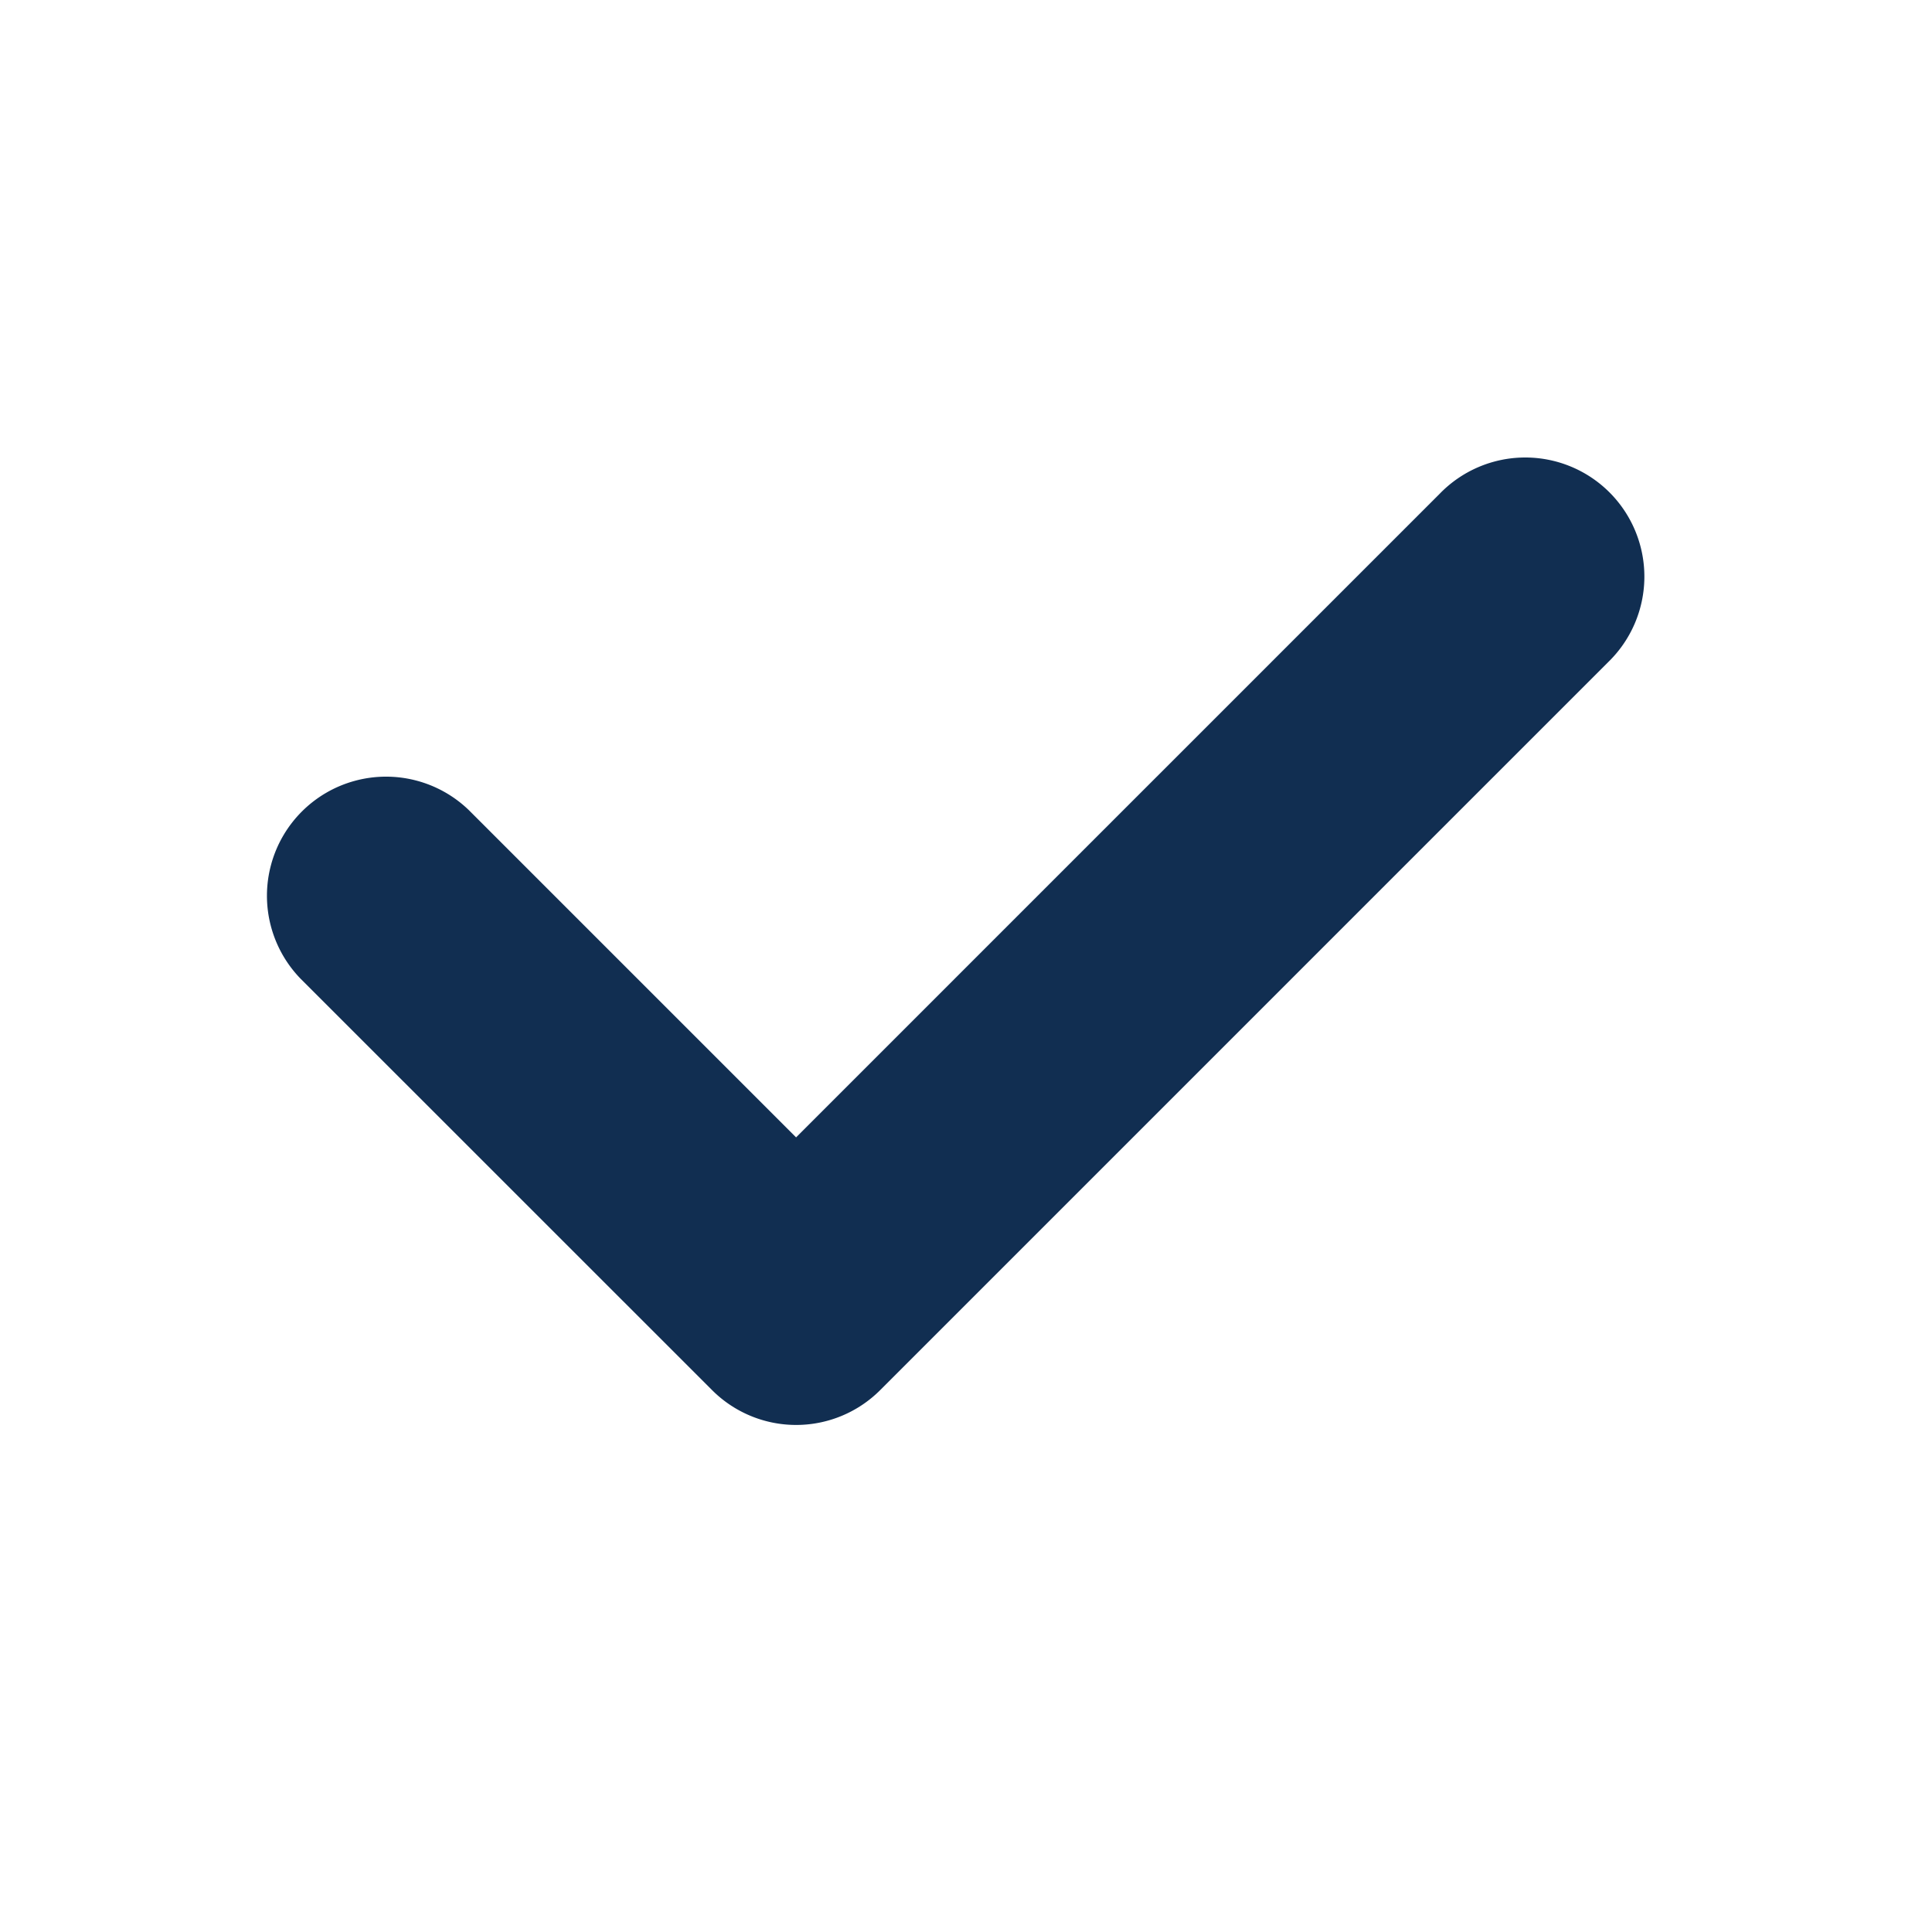  <svg  fill='#112e51' width="20" height="20" viewBox="0 0 20 20" xmlns="http://www.w3.org/2000/svg"><path d="M16.47 6.678l.177.177a1.233 1.233 0 1 0-1.743-1.744l-6.84 6.84h.354L4.854 8.387a1.233 1.233 0 0 0-1.743 1.744l4.259 4.258a1.23 1.23 0 0 0 1.743 0l7.534-7.534-.176-.177z"/></svg>
